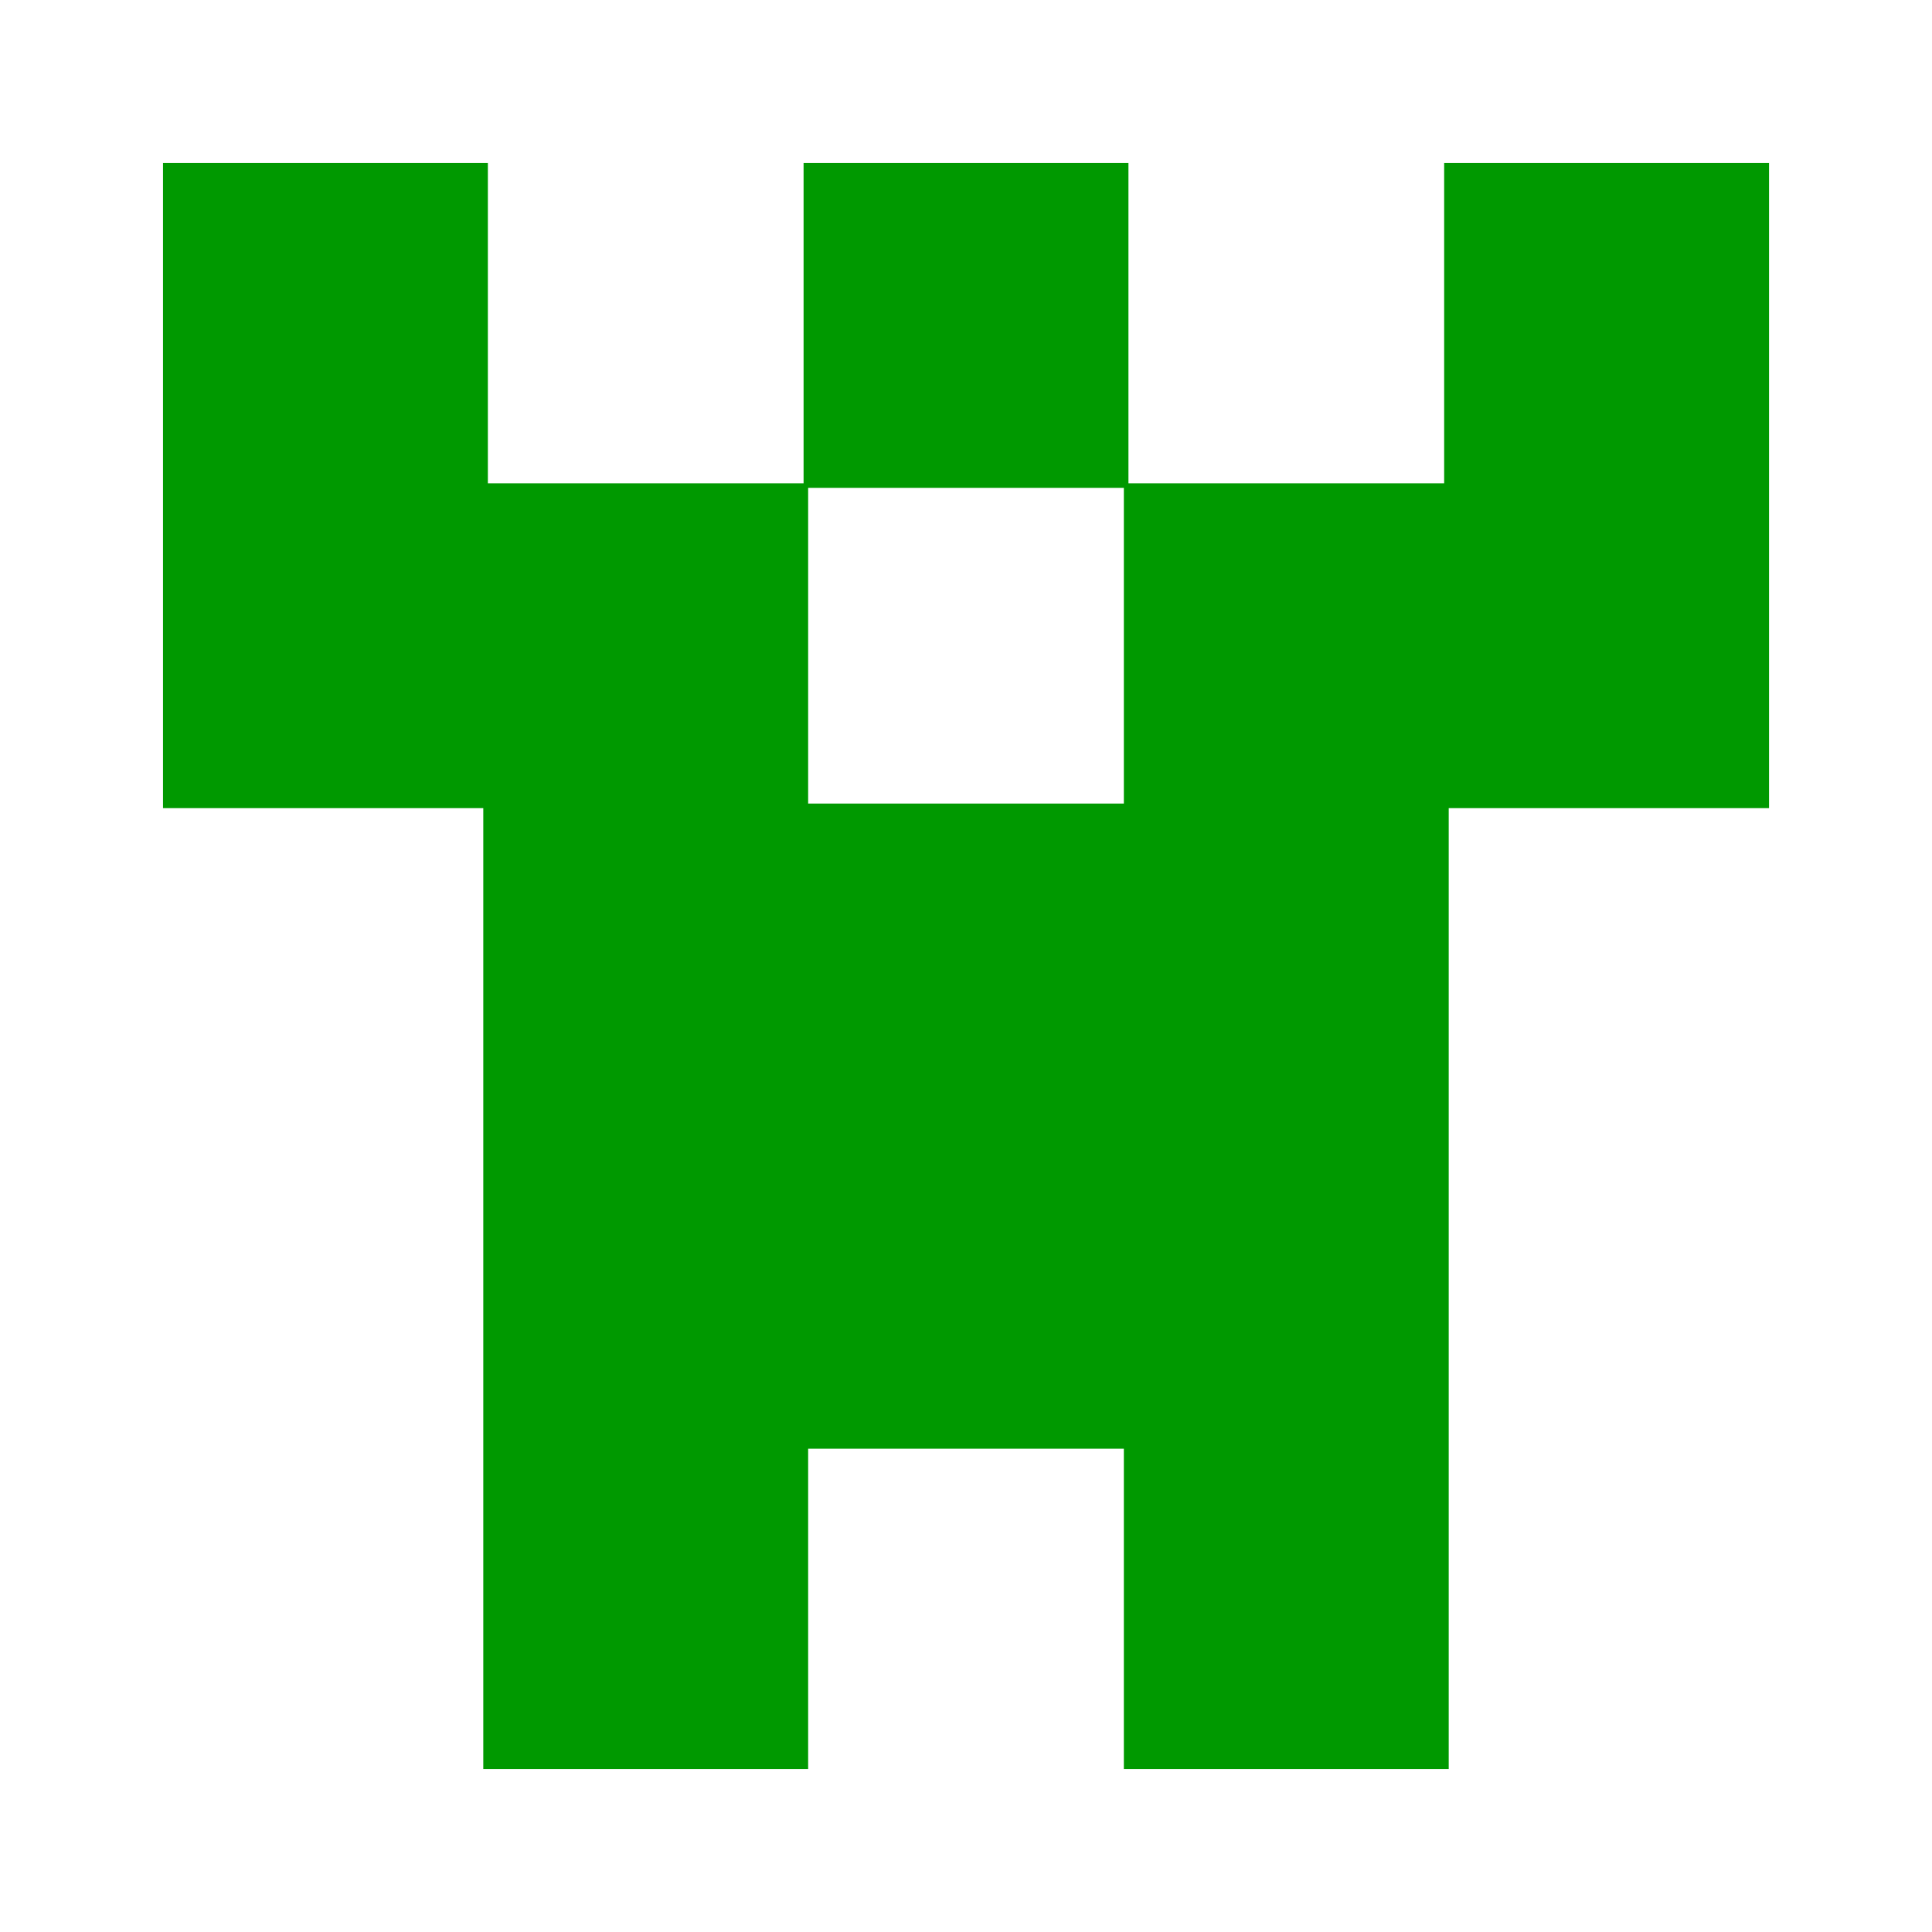 <?xml version="1.0" encoding="UTF-8" standalone="no"?>
<!-- Created with Inkscape (http://www.inkscape.org/) -->

<svg
   width="563"
   height="563"
   viewBox="0 0 148.96 148.96"
   version="1.1"
   id="svg14509"
   xml:space="preserve"
   sodipodi:docname="identicon.svg"
   inkscape:version="1.2 (dc2aeda, 2022-05-15)"
   inkscape:export-filename="identicon-verda.png"
   inkscape:export-xdpi="99.9559"
   inkscape:export-ydpi="99.9559"
   xmlns:inkscape="http://www.inkscape.org/namespaces/inkscape"
   xmlns:sodipodi="http://sodipodi.sourceforge.net/DTD/sodipodi-0.dtd"
   xmlns="http://www.w3.org/2000/svg"
   xmlns:svg="http://www.w3.org/2000/svg"><sodipodi:namedview
     id="namedview14511"
     pagecolor="#505050"
     bordercolor="#eeeeee"
     borderopacity="1"
     inkscape:showpageshadow="0"
     inkscape:pageopacity="0"
     inkscape:pagecheckerboard="0"
     inkscape:deskcolor="#505050"
     inkscape:document-units="mm"
     showgrid="false"
     inkscape:zoom="0.6437275"
     inkscape:cx="410.11142"
     inkscape:cy="374.38202"
     inkscape:window-width="1680"
     inkscape:window-height="997"
     inkscape:window-x="0"
     inkscape:window-y="25"
     inkscape:window-maximized="0"
     inkscape:current-layer="layer1" /><defs
     id="defs14506" /><g
     inkscape:label="Layer 1"
     inkscape:groupmode="layer"
     id="layer1"><rect
       style="fill:#ffffff;fill-opacity:1;stroke-width:0.132"
       id="rect17727"
       width="148.96"
       height="148.96"
       x="0"
       y="0" /><path
       style="fill:#009900;stroke-width:0.353;fill-opacity:1"
       d="M 37.262,99.351 V 62.309 H 24.915 12.568 V 37.439 12.568 H 25.091 37.615 V 24.915 37.262 H 49.786 61.957 V 24.915 12.568 h 12.524 12.524 v 12.347 12.347 h 12.171 12.171 V 24.915 12.568 h 12.524 12.524 V 37.439 62.309 H 124.045 111.698 V 99.351 136.393 H 99.175 86.651 V 124.045 111.698 H 74.48 62.309 v 12.347 12.347 H 49.786 37.262 Z M 86.651,49.786 V 37.615 H 74.48 62.309 v 12.171 12.171 h 12.171 12.171 z"
       id="path15054" /></g></svg>
